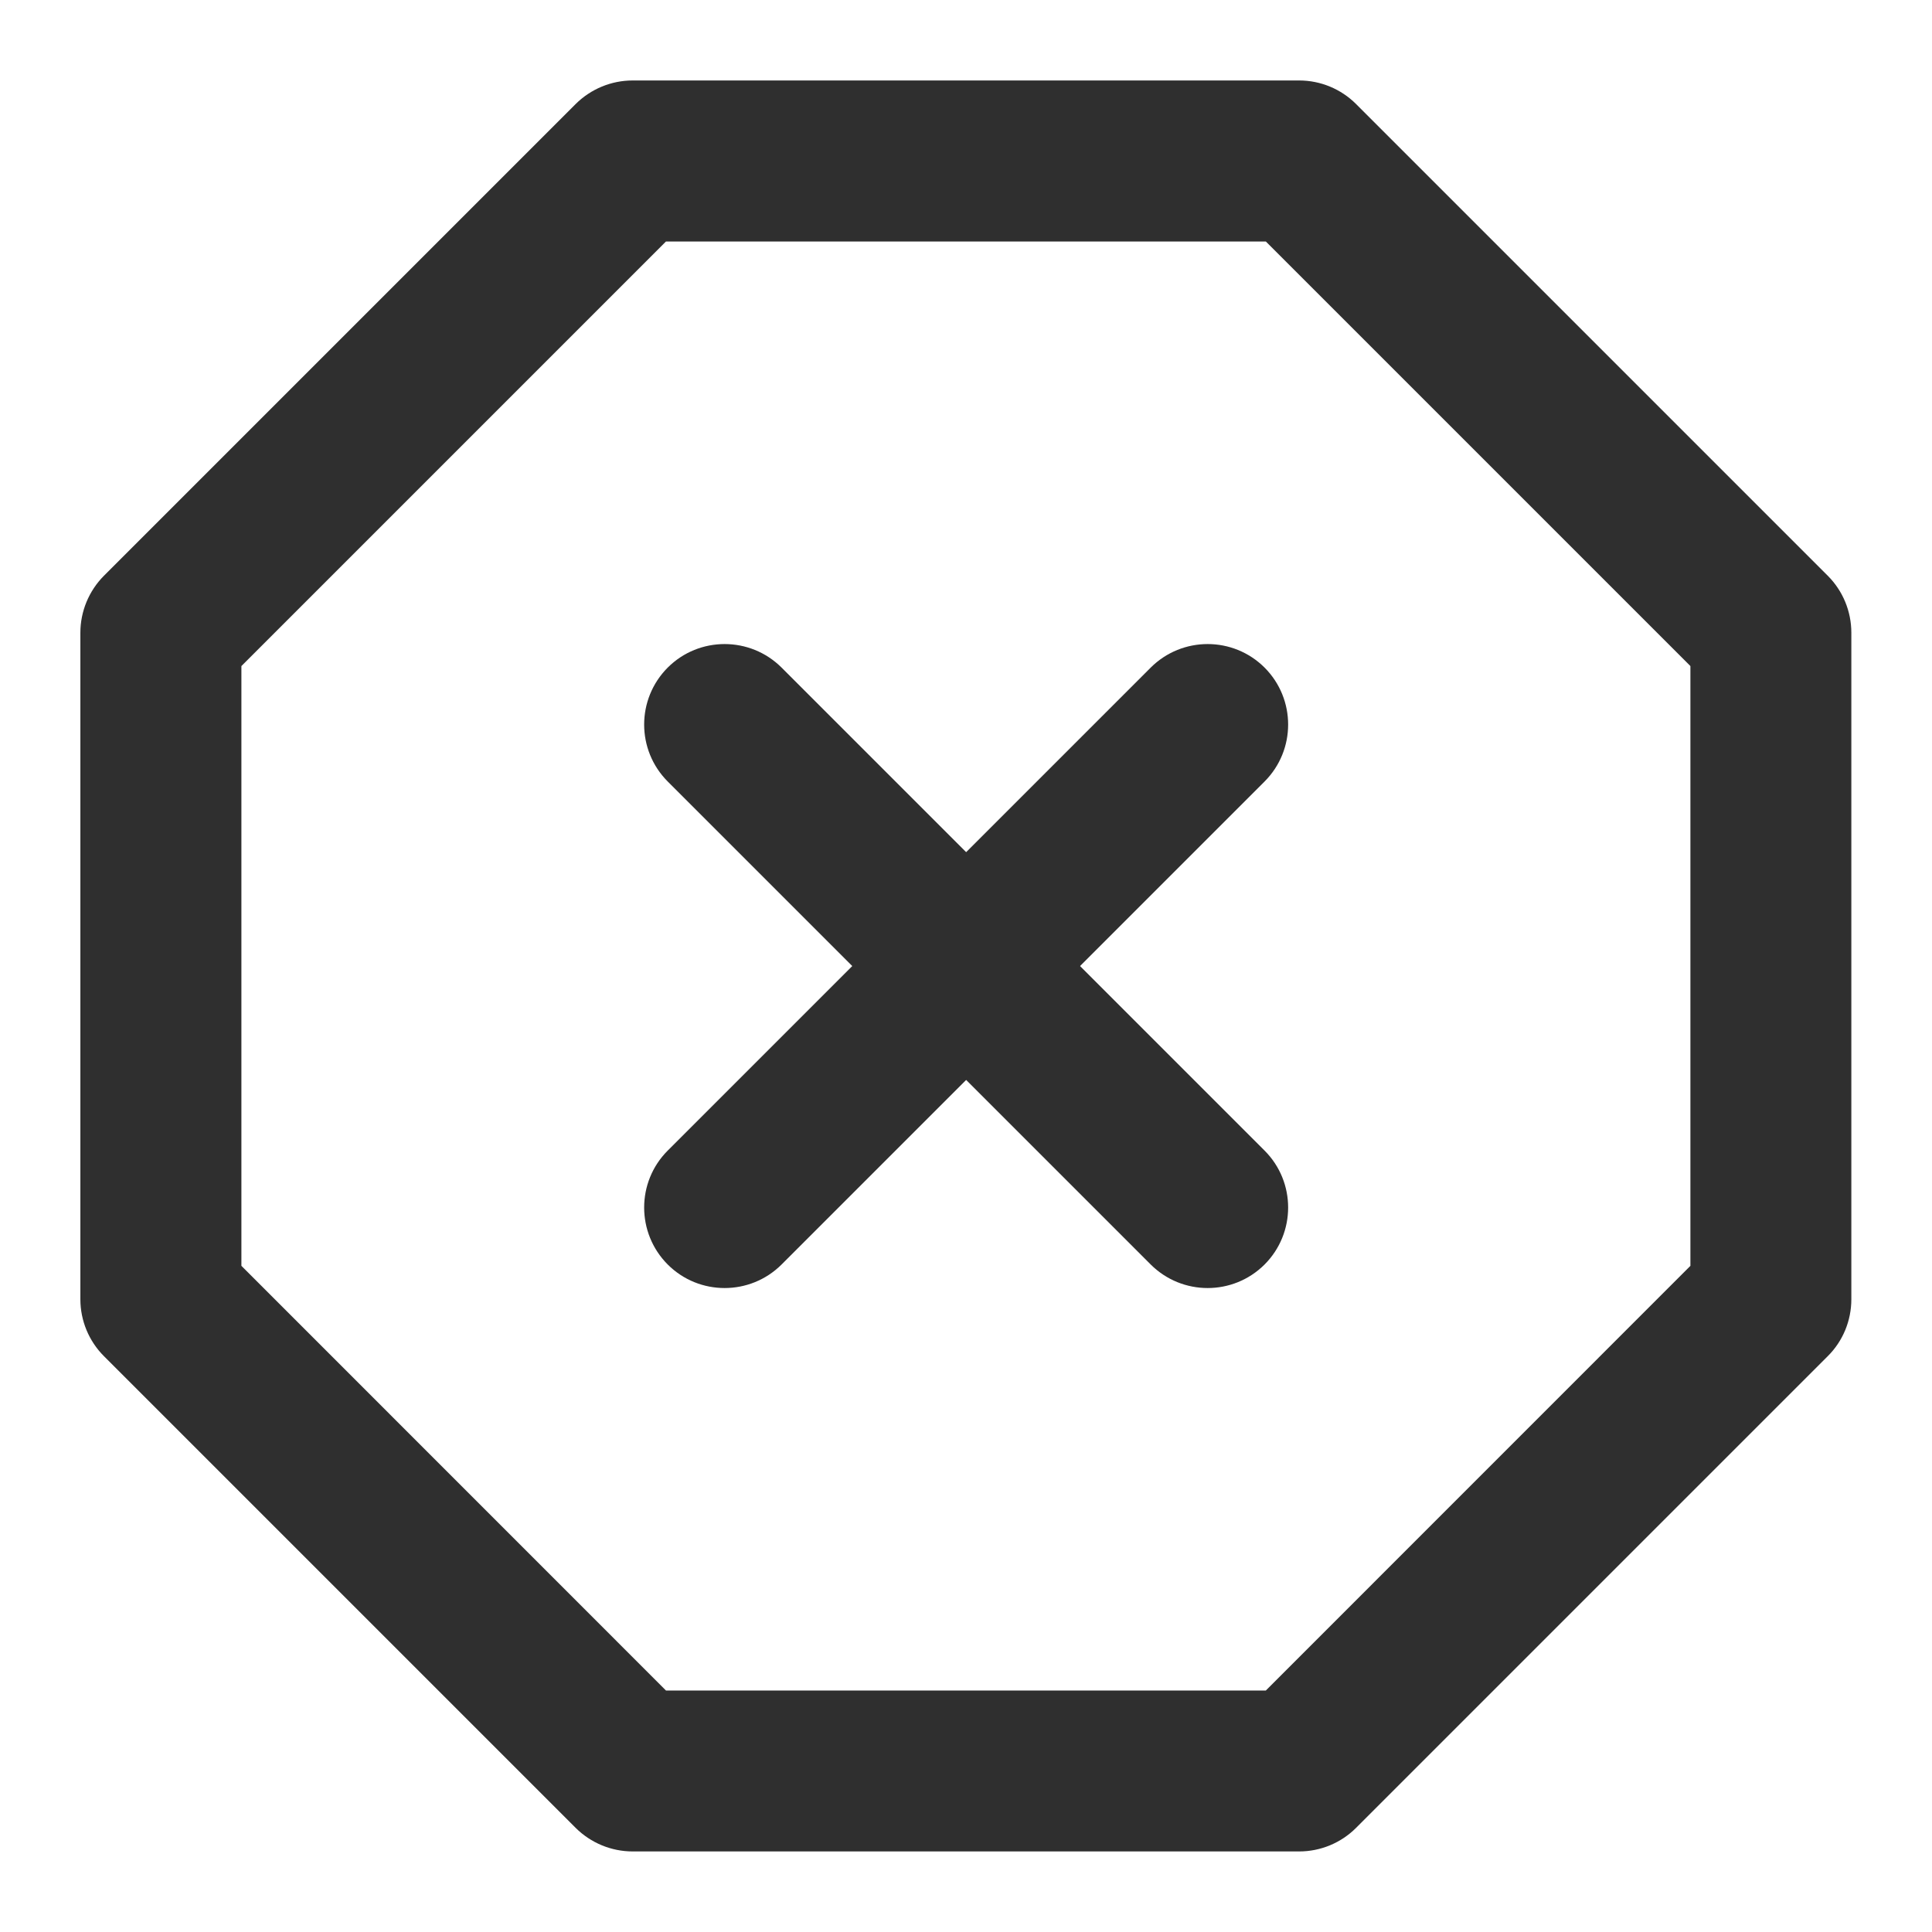 <svg width="20" height="20" viewBox="0 0 20 20" fill="none" xmlns="http://www.w3.org/2000/svg">
<g clip-path="url(#clip0_2205_9412)">
<path fill-rule="evenodd" clip-rule="evenodd" d="M5.959 1.077C6.116 0.921 6.328 0.833 6.549 0.833H13.449C13.67 0.833 13.882 0.921 14.038 1.077L18.921 5.96C19.078 6.117 19.165 6.329 19.165 6.55V13.45C19.165 13.671 19.078 13.883 18.921 14.039L14.038 18.922C13.882 19.078 13.67 19.166 13.449 19.166H6.549C6.328 19.166 6.116 19.078 5.959 18.922L1.076 14.039C0.92 13.883 0.832 13.671 0.832 13.45V6.55C0.832 6.329 0.92 6.117 1.076 5.96L5.959 1.077ZM6.894 2.5L2.499 6.895V13.104L6.894 17.5H13.104L17.499 13.104V6.895L13.104 2.5H6.894Z" fill="#2F2F2F"/>
<path fill-rule="evenodd" clip-rule="evenodd" d="M13.091 6.911C13.416 7.237 13.416 7.764 13.091 8.09L8.091 13.09C7.765 13.415 7.237 13.415 6.912 13.09C6.587 12.764 6.587 12.236 6.912 11.911L11.912 6.911C12.238 6.586 12.765 6.586 13.091 6.911Z" fill="#2F2F2F"/>
<path fill-rule="evenodd" clip-rule="evenodd" d="M6.912 6.911C7.237 6.586 7.765 6.586 8.091 6.911L13.091 11.911C13.416 12.236 13.416 12.764 13.091 13.09C12.765 13.415 12.238 13.415 11.912 13.09L6.912 8.09C6.587 7.764 6.587 7.237 6.912 6.911Z" fill="#2F2F2F"/>
</g>
<defs>
<clipPath id="clip0_2205_9412">
<rect width="20" height="20" fill="white"/>
</clipPath>
</defs>
</svg>
